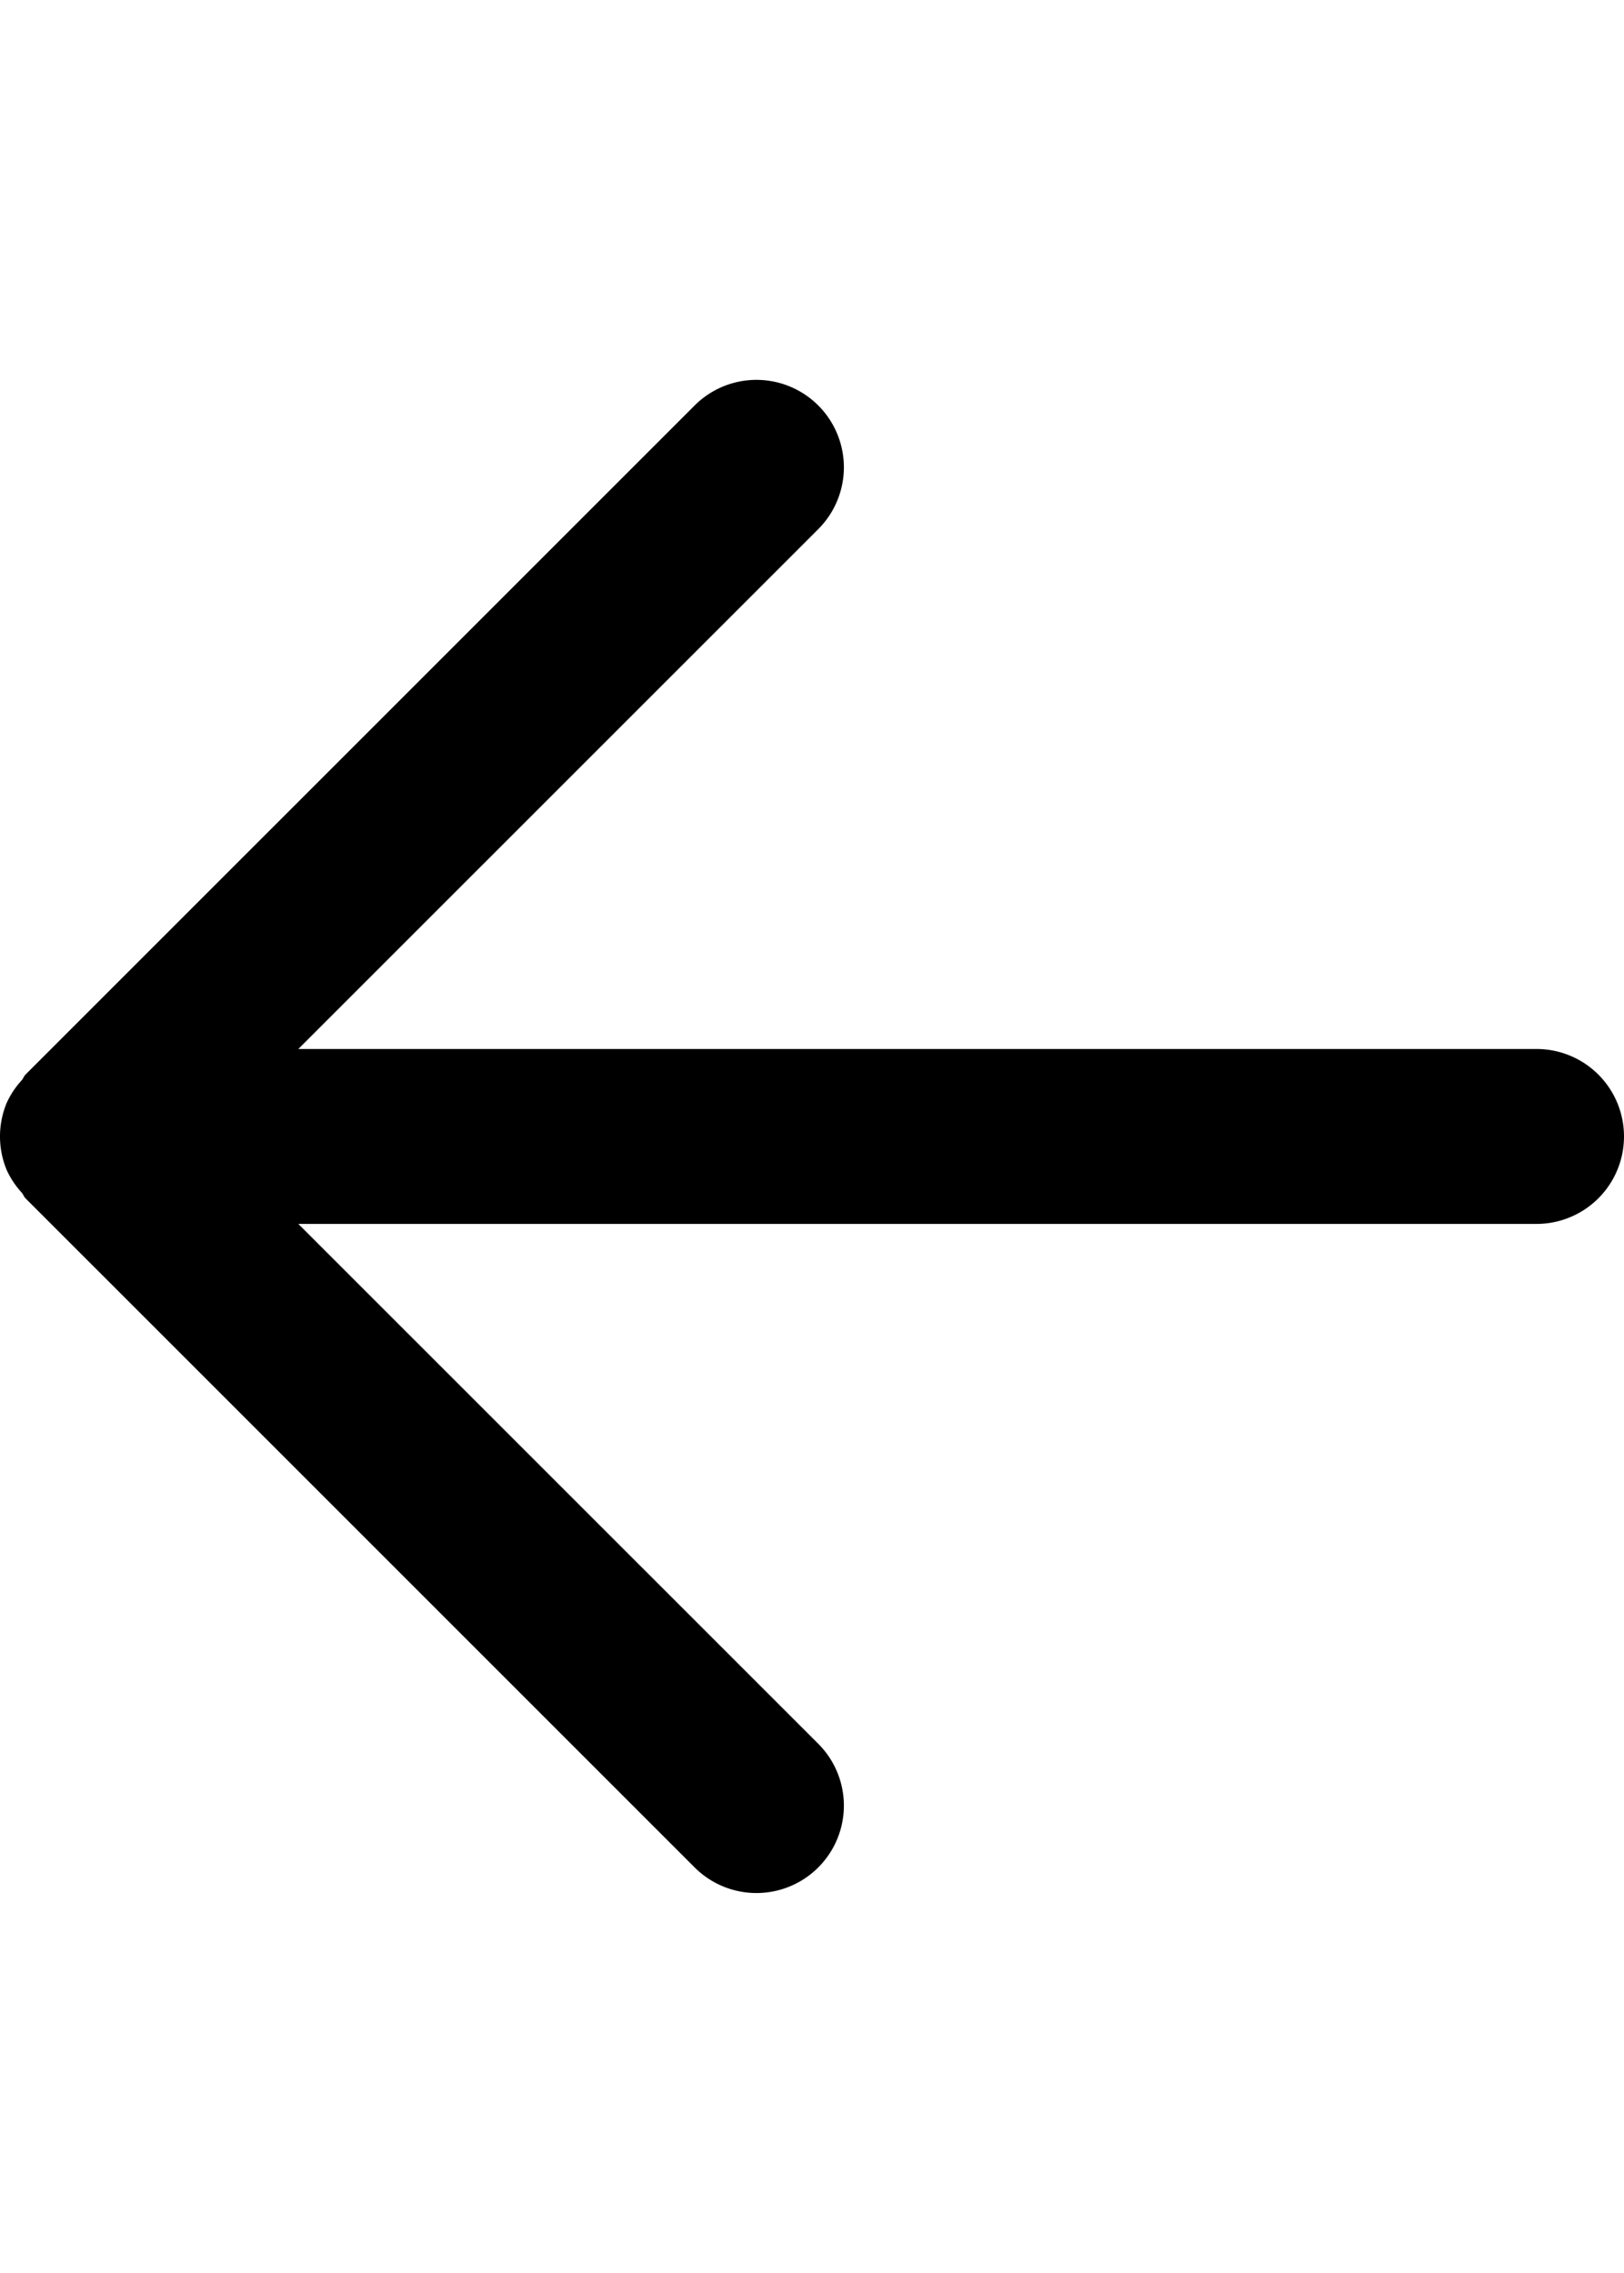 <svg id="ds44-icons" xmlns="http://www.w3.org/2000/svg" viewBox="0 0 342.97 480"><title>arrow-left</title><g id="arrow-right"><path d="M1.41,232.92a18.48,18.48,0,0,0,0,14.16,18.34,18.34,0,0,0,3.18,4.79c.32.37.44.84.79,1.19L146.7,394.37a18.46,18.46,0,0,0,26.11-26.11L63,258.47H324.5a18.47,18.47,0,1,0,0-36.94H63L172.81,111.74A18.46,18.46,0,1,0,146.7,85.63L5.38,226.94c-.35.35-.47.82-.79,1.19A18.34,18.34,0,0,0,1.41,232.92Z"/></g></svg>